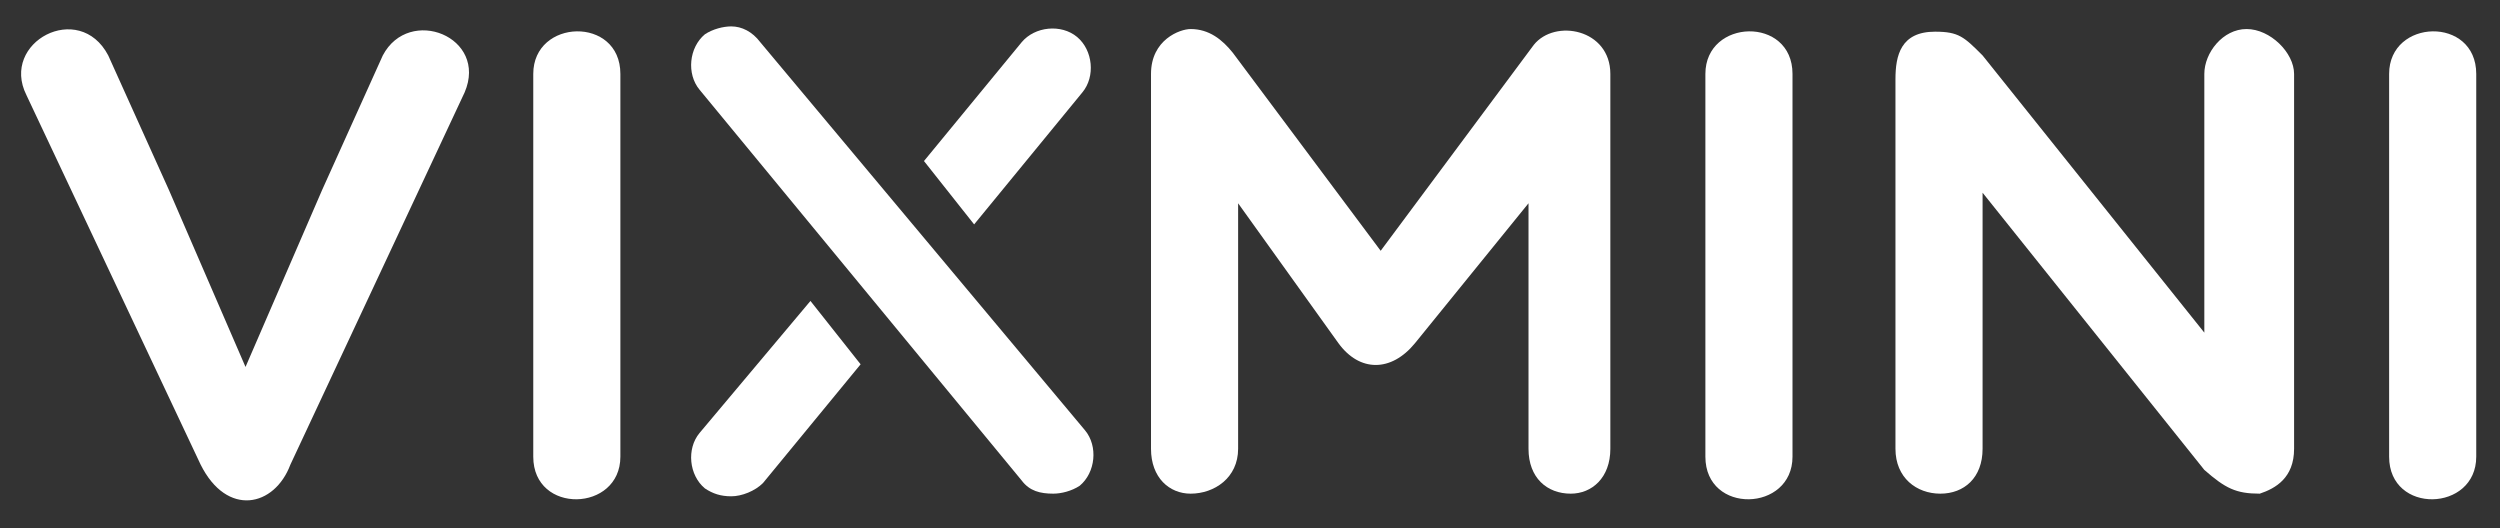 <?xml version="1.0" encoding="utf-8"?>
<!-- Generator: Adobe Illustrator 22.1.0, SVG Export Plug-In . SVG Version: 6.00 Build 0)  -->
<svg version="1.1" baseProfile="tiny" id="Layer_1" xmlns="http://www.w3.org/2000/svg" xmlns:xlink="http://www.w3.org/1999/xlink"
	 x="0px" y="0px" viewBox="0 0 94.7 20" xml:space="preserve">
<rect x="0" y="0" width="94.7" height="20" fill="#333333" stroke="none"/>
<g>
	<path fill="#FFFFFF" d="M7.6,17.6L1,3.6C0,1.6,3,0,4.1,2.1l2.3,5.1l2.9,6.7l2.9-6.7l2.3-5.1c1-1.9,4-0.7,3.1,1.4L11,17.6
		C10.4,19.2,8.6,19.6,7.6,17.6z"/>
	<path fill="#FFFFFF" d="M20.2,2.8c0-2.1,3.3-2.2,3.3,0v14.5c0,2.1-3.3,2.2-3.3,0V2.8z"/>
	<path fill="#FFFFFF" d="M46.9,7.7V17c0,1.1-0.9,1.7-1.8,1.7c-0.8,0-1.5-0.6-1.5-1.7V2.8c0-1.3,1.1-1.7,1.5-1.7
		c0.7,0,1.2,0.4,1.6,0.9l5.6,7.5l5.8-7.8c0.8-1,2.9-0.6,2.9,1.1V17c0,1.1-0.7,1.7-1.5,1.7c-0.9,0-1.6-0.6-1.6-1.7V7.7L53.6,13
		c-0.9,1.1-2.1,1.1-2.9,0L46.9,7.7z"/>
	<path fill="#FFFFFF" d="M64.6,2.8c0-2.1,3.3-2.2,3.3,0v14.5c0,2.1-3.3,2.2-3.3,0V2.8z"/>
	<path fill="#FFFFFF" d="M71.8,3c0-0.9,0.2-1.8,1.5-1.8c0.9,0,1.1,0.2,1.8,0.9l8.4,10.5V2.8c0-0.8,0.7-1.7,1.6-1.7
		c0.9,0,1.8,0.9,1.8,1.7V17c0,1.1-0.7,1.5-1.3,1.7c-0.9,0-1.3-0.2-2.1-0.9L75.1,7.3V17c0,1.1-0.7,1.7-1.6,1.7
		c-0.9,0-1.7-0.6-1.7-1.7V3z"/>
	<path fill="#FFFFFF" d="M90.5,2.8c0-2.1,3.3-2.2,3.3,0v14.5c0,2.1-3.3,2.2-3.3,0V2.8z"/>
	<path fill="#FFFFFF" d="M41,3.5c0.5-0.6,0.4-1.6-0.2-2.1c-0.6-0.5-1.6-0.4-2.1,0.2l-3.7,4.5l1.9,2.4L41,3.5z"/>
	<path fill="#FFFFFF" d="M26.5,16.4c-0.5,0.6-0.4,1.6,0.2,2.1c0.3,0.2,0.6,0.3,1,0.3c0.4,0,0.9-0.2,1.2-0.5l3.7-4.5l-1.9-2.4
		L26.5,16.4z"/>
	<path fill="#FFFFFF" d="M28.8,1.6C28.5,1.2,28.1,1,27.7,1c-0.3,0-0.7,0.1-1,0.3c-0.6,0.5-0.7,1.5-0.2,2.1l12.2,14.8
		c0.3,0.4,0.7,0.5,1.2,0.5c0.3,0,0.7-0.1,1-0.3c0.6-0.5,0.7-1.5,0.2-2.1L28.8,1.6z"/>
</g>
</svg>
